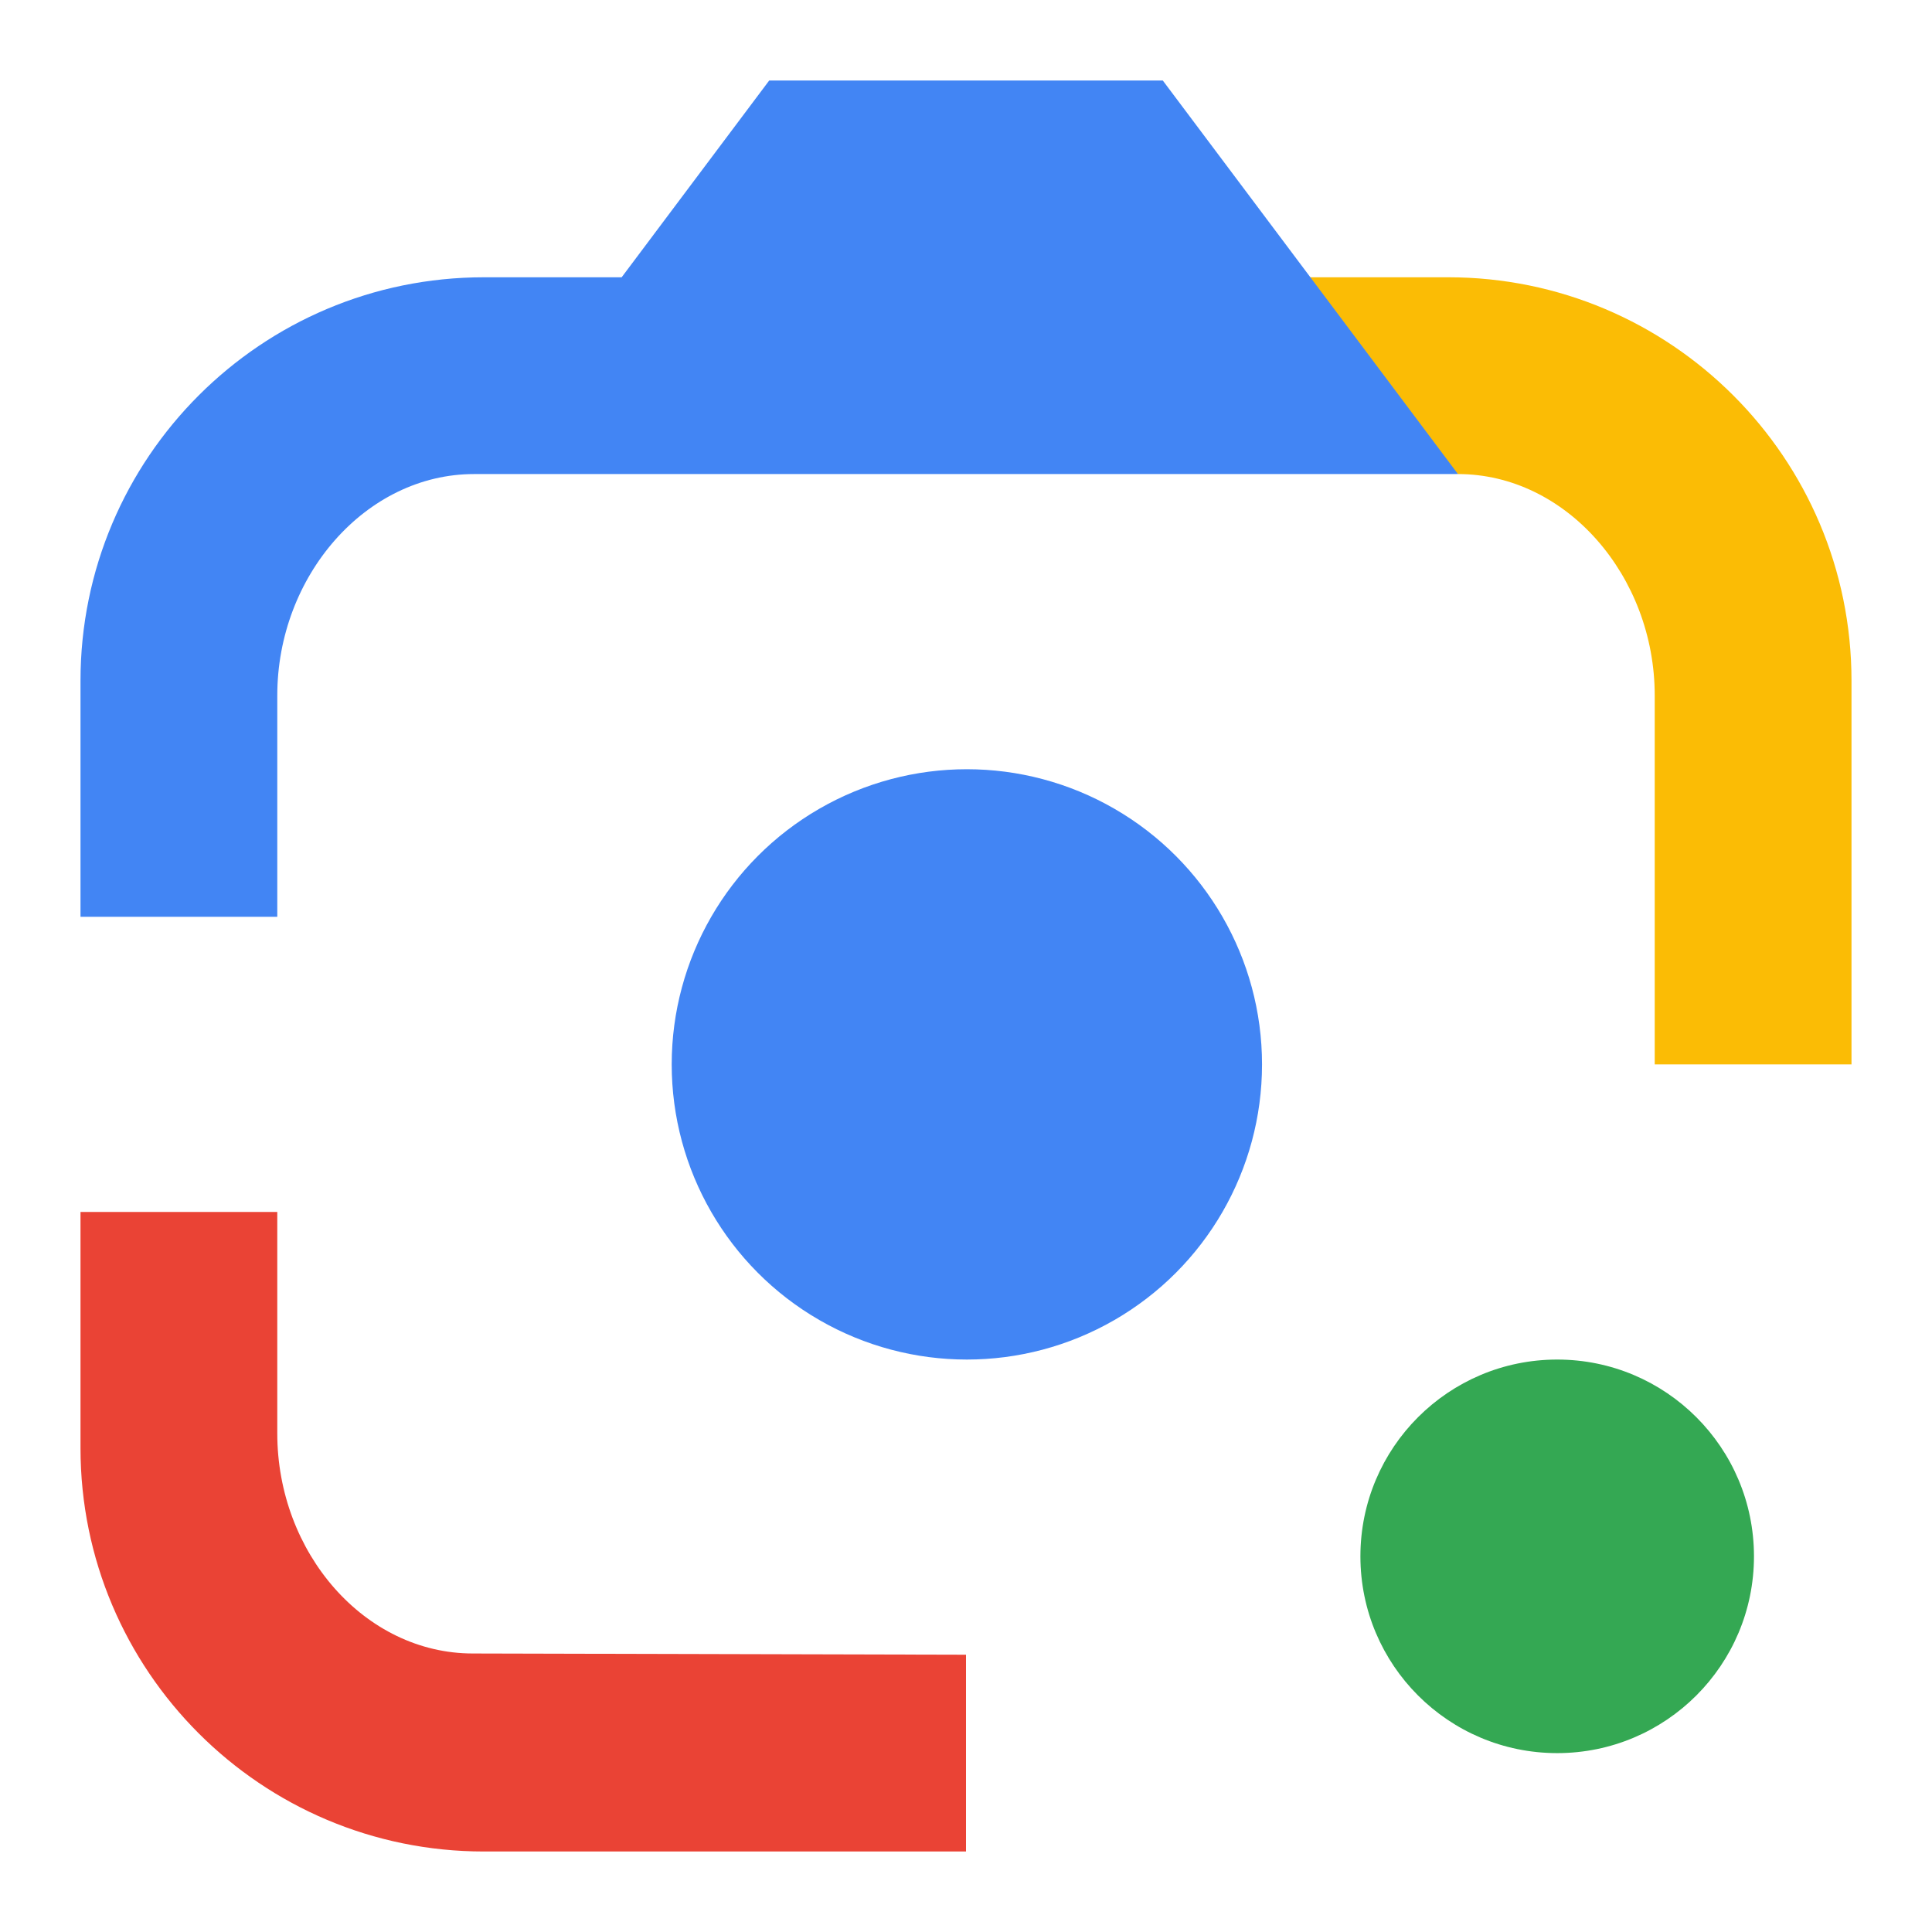 <svg width="48" height="48" viewBox="0 0 192 192" xmlns="http://www.w3.org/2000/svg">
  <circle cx="154.752" cy="154.667" r="19.556" fill="#34a853"/>
  <circle cx="96.086" cy="105.778" r="29.333" fill="#4285f4"/>
  <path fill="#ea4335" d="M8,143.911C8,166.046,25.954,184,48.089,184H96v-19.556l-49.011-0.122 c-10.756,0-19.433-10.01-19.433-21.878v-22H8V143.911z"/>
  <path fill="#fbbc05" d="M184,67.644c0-22.134-17.954-40.089-40.089-40.089h-23.467l24.444,19.556 c10.756,0,19.556,10.132,19.556,22v36.667H184V67.644z"/>
  <path fill="#4285f4" d="M115.556,8H76.444L61.778,27.556H48.089C25.954,27.556,8,45.51,8,67.644v23.467h19.556v-22 c0-11.868,8.8-22,19.556-22h97.778L115.556,8z"/>
</svg>

